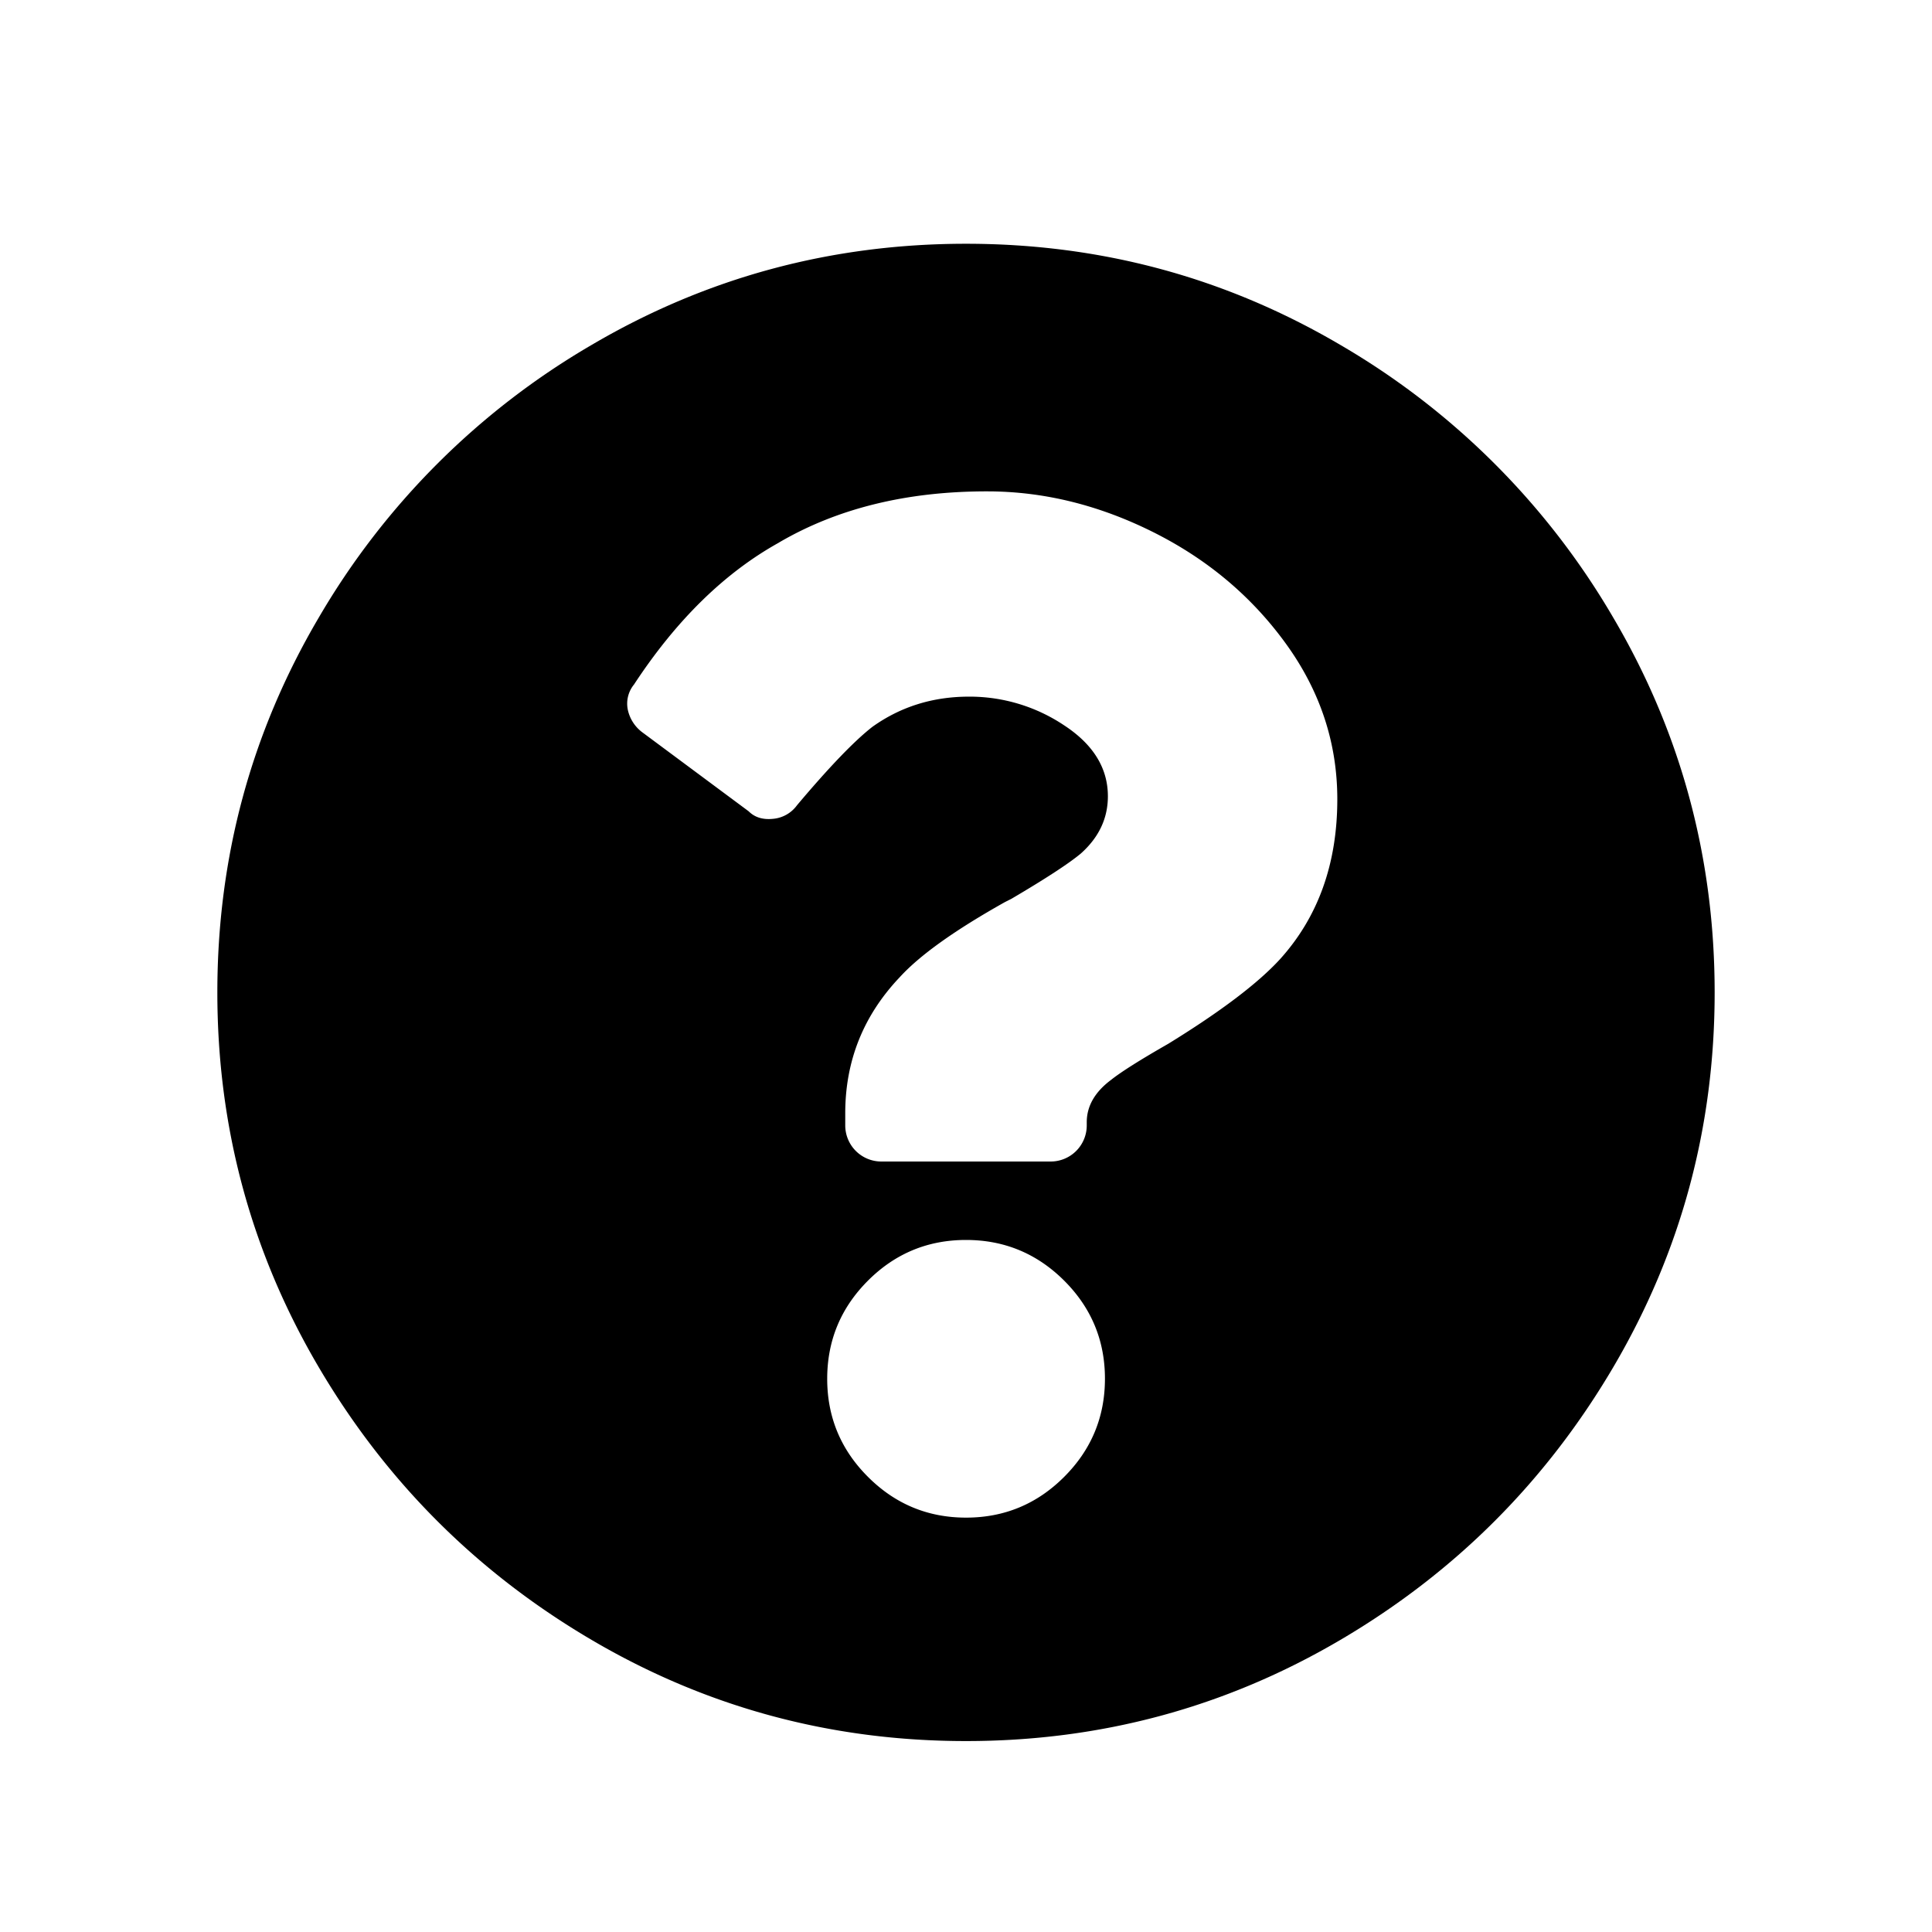 <svg id="Ebene_1" data-name="Ebene 1" xmlns="http://www.w3.org/2000/svg" width="1000" height="1000" viewBox="0 0 1000 1000">
  <path d="M835.16,707.42q-52.35,89.07-141.41,141.41T500,901.17q-104.69,0-193.75-52.34T164.84,707.42Q112.5,618.37,112.5,513.67t52.34-193.75a391.61,391.61,0,0,1,141.41-141.4Q395.31,126.17,500,126.17t193.75,52.35a391.61,391.61,0,0,1,141.41,141.4Q887.49,409,887.5,513.67T835.16,707.42Zm-432-426.56q-42.18,23.43-75,73.44A15.65,15.65,0,0,0,325,367.58a19.74,19.74,0,0,0,7.81,11.72l54.69,40.62q4.68,4.69,12.5,3.91a17.12,17.12,0,0,0,12.5-7q25-29.68,39.06-40.63,21.88-15.62,50-15.62a88,88,0,0,1,49.22,14.84q22.65,14.85,22.66,36.72,0,17.19-14.06,29.69-9.39,7.81-35.94,23.43l-3.13,1.57q-39.06,21.87-54.69,39.06-28.11,29.68-28.12,70.31v6.25a18.68,18.68,0,0,0,18.75,18.75h87.5a18.68,18.68,0,0,0,18.75-18.75v-1.56q0-12.5,12.5-21.88,7.82-6.24,29.69-18.75,40.62-25,57.81-43.75,29.68-32.81,29.69-82.81,0-43.74-26.57-80.47t-68.74-57.81q-42.2-21.09-85.94-21.09Q448.43,254.3,403.12,280.86Zm46.1,382q-21.09,21.09-21.1,50.78t21.1,50.78q21.09,21.1,50.78,21.1t50.78-21.1q21.09-21.09,21.1-50.78t-21.1-50.78Q529.69,641.8,500,641.8T449.22,662.89Z"/>
</svg>
